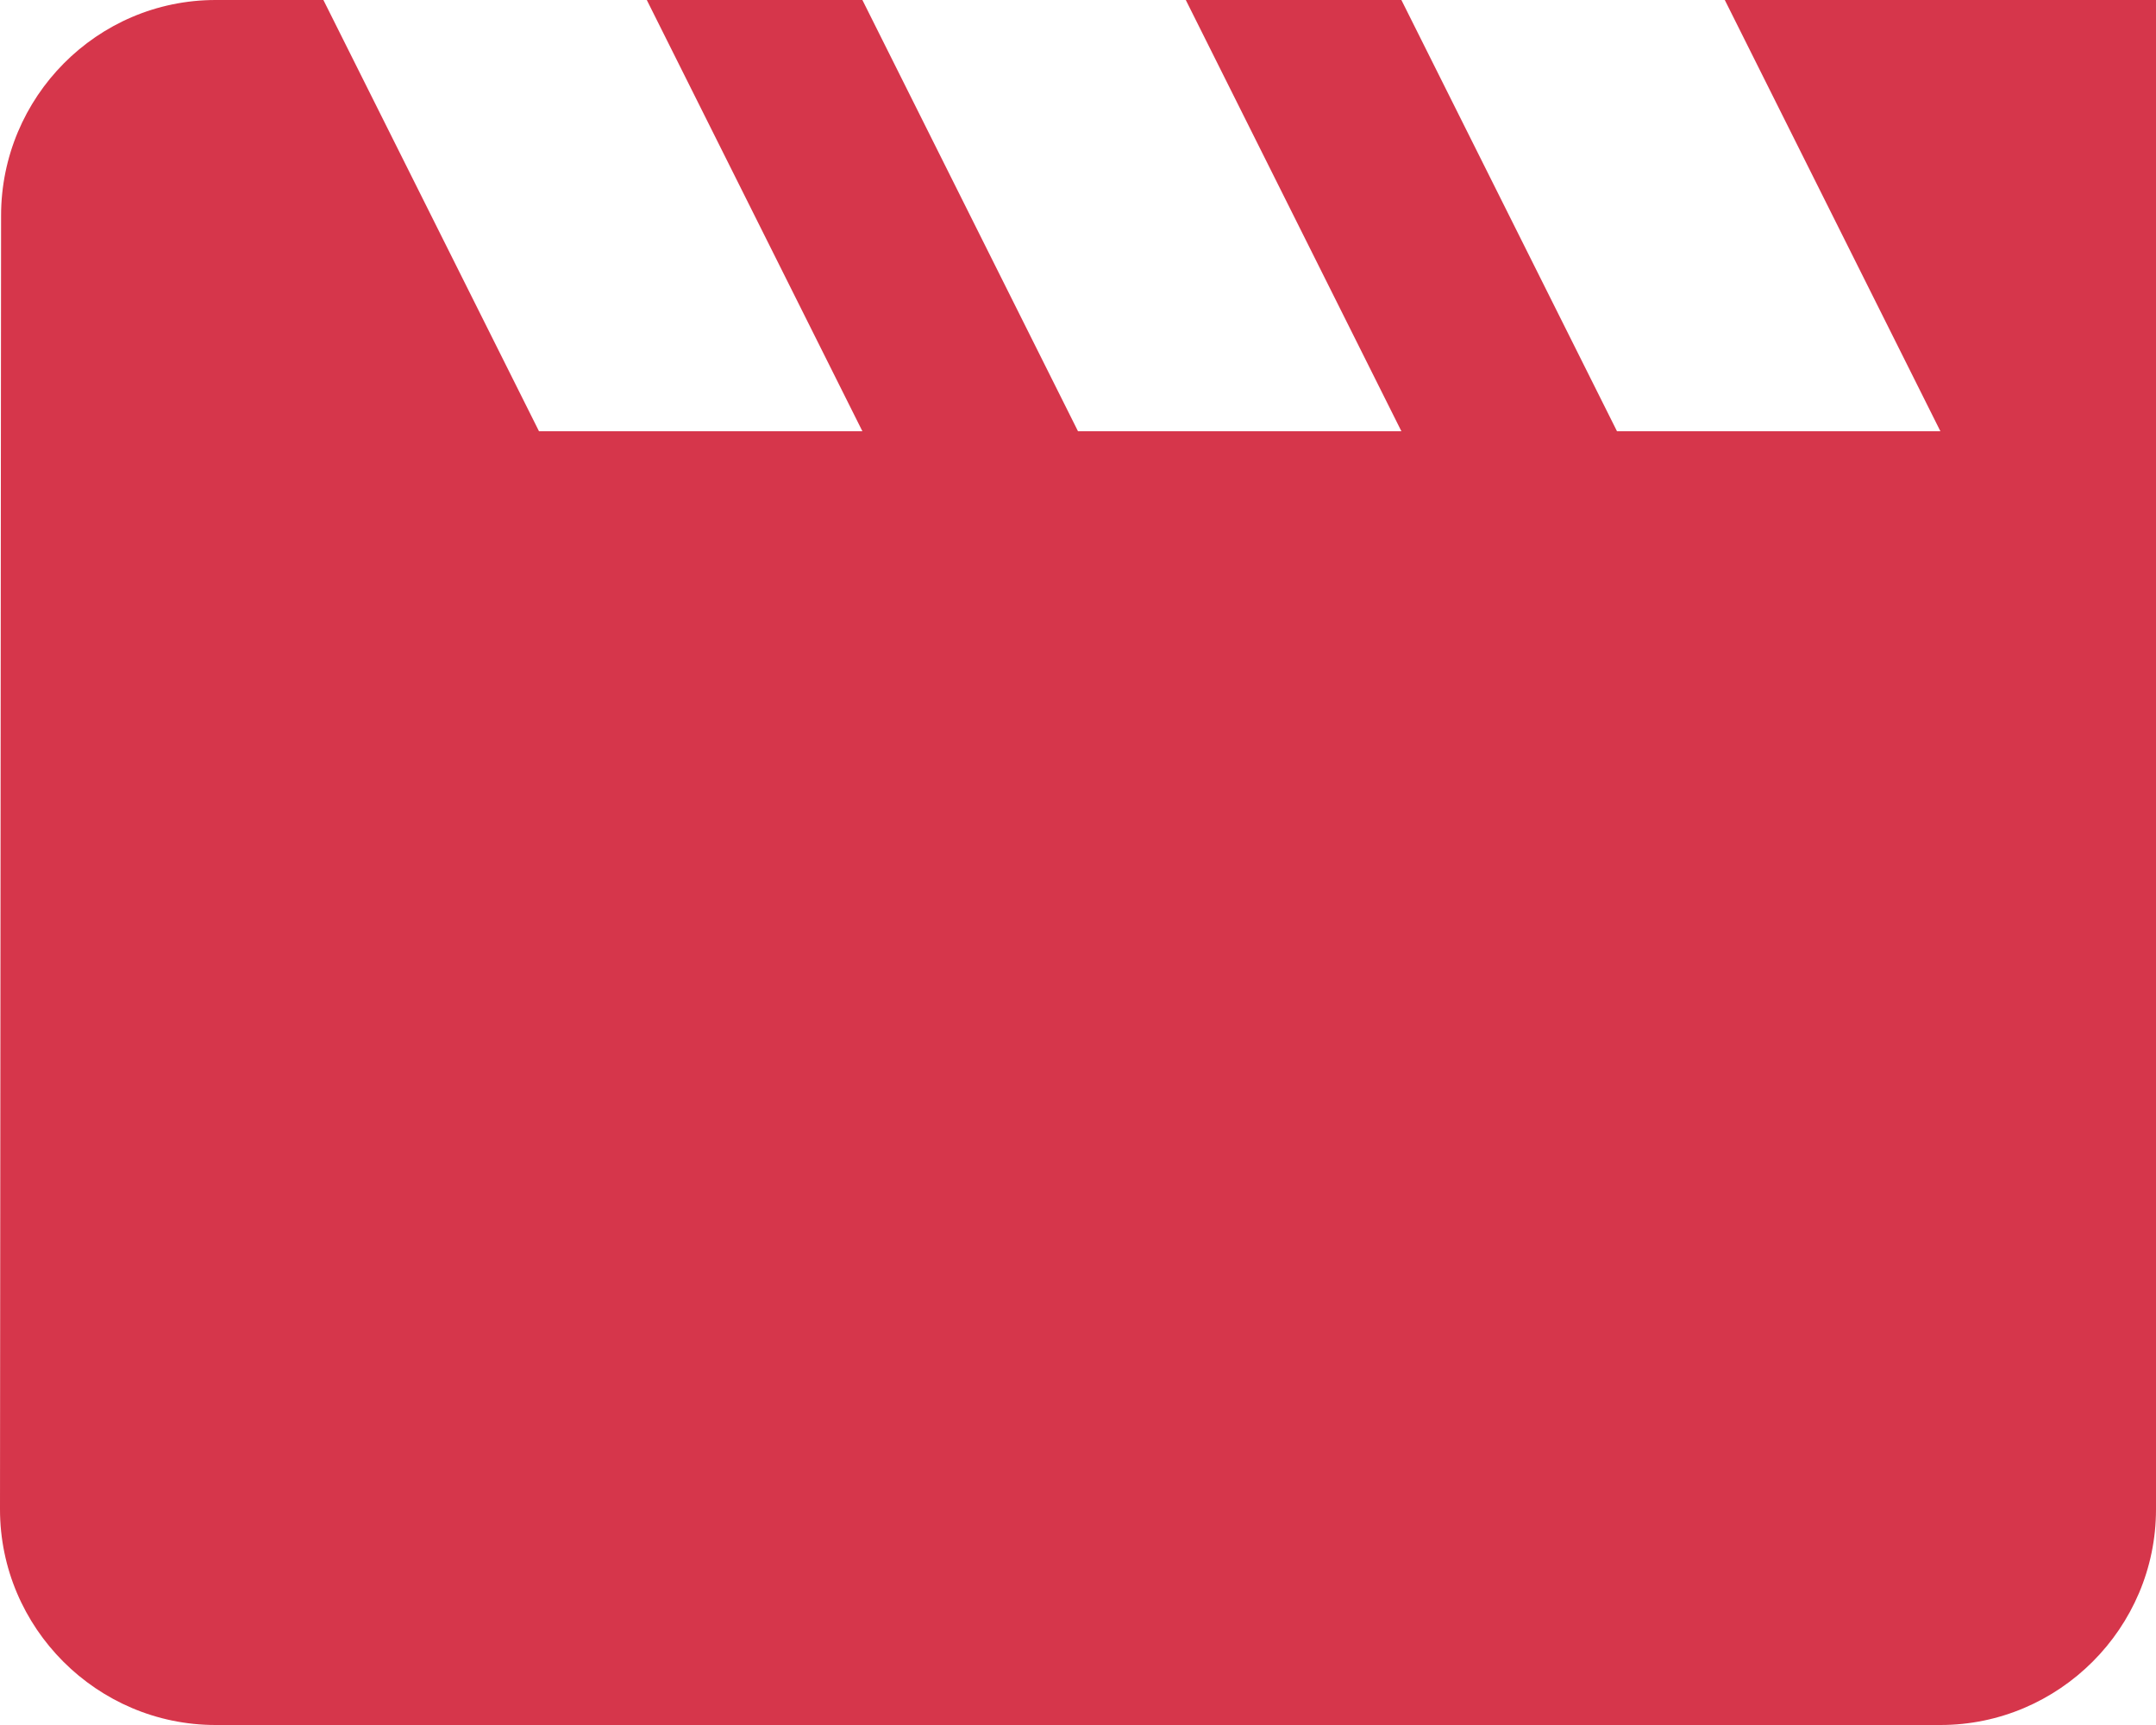<?xml version="1.0" encoding="UTF-8"?>
<svg width="20px" height="16px" viewBox="0 0 20 16" version="1.1" xmlns="http://www.w3.org/2000/svg" xmlns:xlink="http://www.w3.org/1999/xlink">
    <title>crop </title>
    <defs>
        <path d="M18,4 L20,8 L17,8 L15,4 L13,4 L15,8 L12,8 L10,4 L8,4 L10,8 L7,8 L5,4 L4,4 C2.9,4 2.01,4.9 2.01,6 L2,18 C2,19.1 2.9,20 4,20 L20,20 C21.1,20 22,19.1 22,18 L22,4 L18,4 Z" id="path-1"></path>
    </defs>
    <g id="Wordpress" stroke="none" stroke-width="1" fill="none" fill-rule="evenodd">
        <g id="New-Dashboard-Copy-22" transform="translate(-159, -665)">
            <g id="Group-4-Copy" transform="translate(138, 623)">
                <g id="crop-" transform="translate(19, 38)">
                    <mask id="mask-2" fill="white">
                        <use xlink:href="#path-1"></use>
                    </mask>
                    <use id="icon/av/movie_24px" fill="#D6364B" xlink:href="#path-1"></use>
                </g>
            </g>
        </g>
    </g>
</svg>
